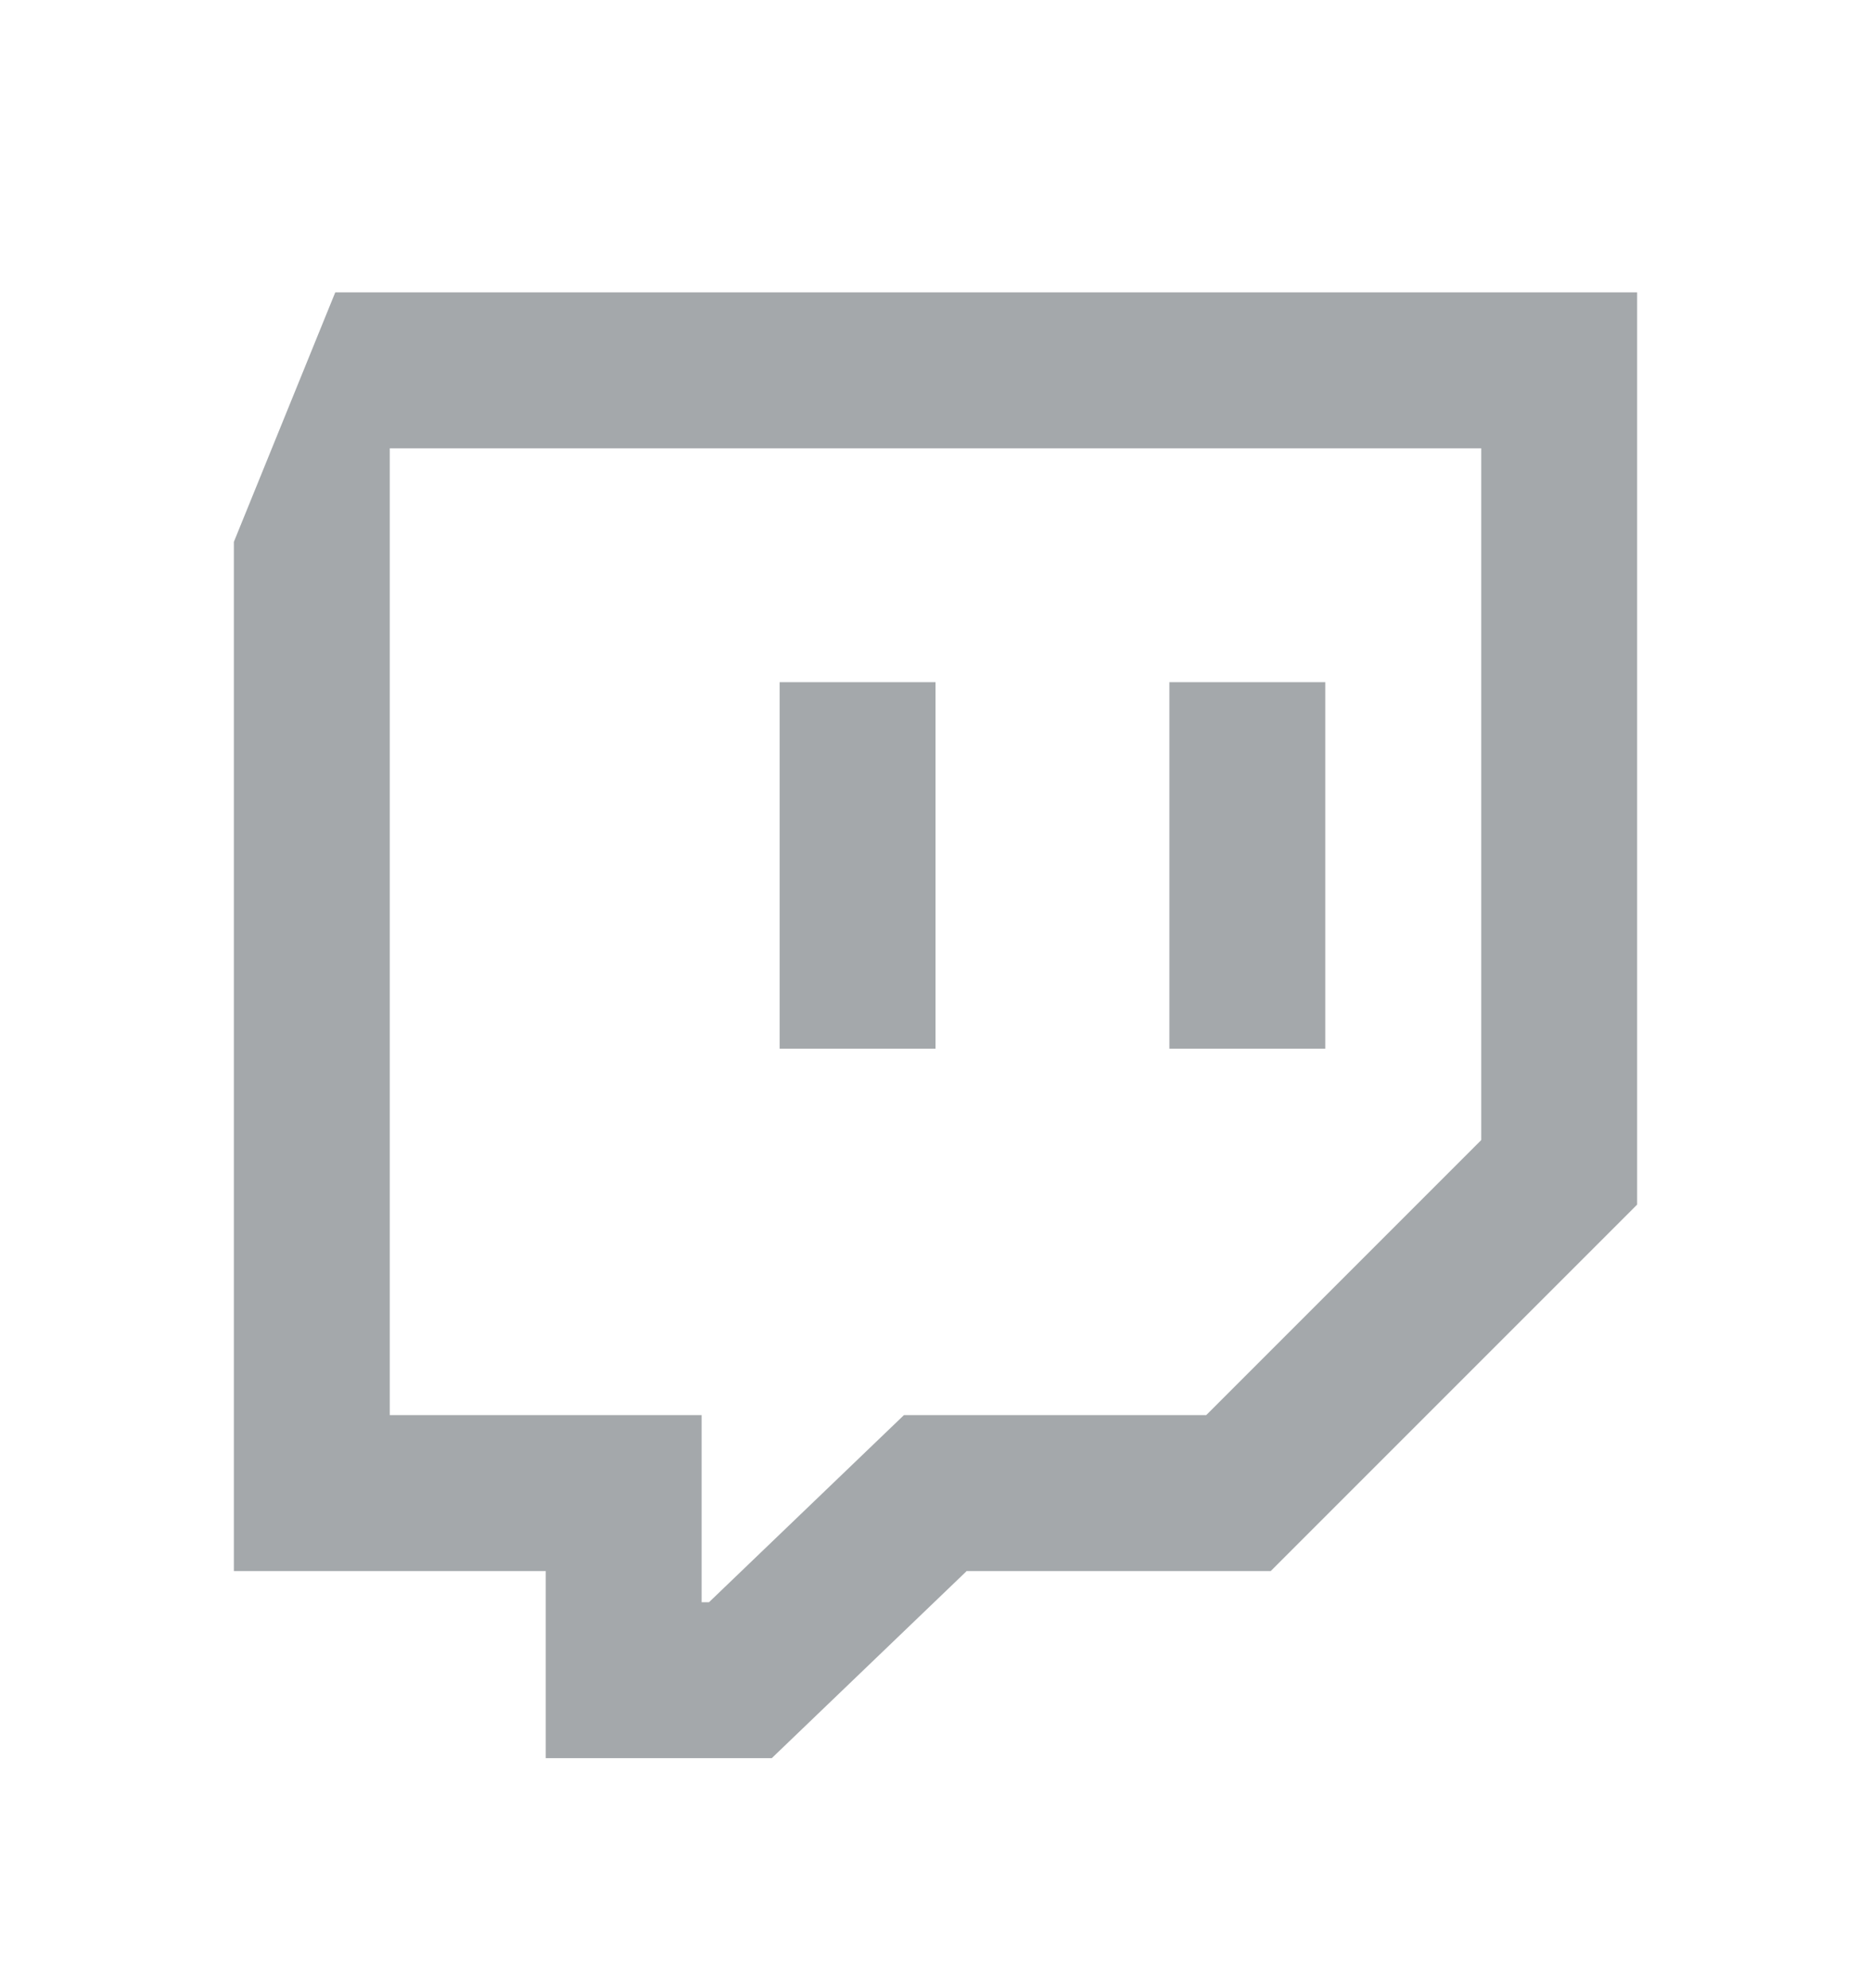 <svg width="16" height="17" viewBox="0 0 16 17" fill="none" xmlns="http://www.w3.org/2000/svg">
<g id="Twitch" clip-path="url(#clip0_615_16325)">
<path id="Vector" d="M2.867 2.5H14V10.3L10.867 13.433H8.267L6.6 15.033H4.667V13.433H2V4.633L2.867 2.5ZM3.333 12.1H6V13.7H6.063L7.73 12.1H10.315L12.667 9.748V3.833H3.333V12.1ZM10 5.833H11.333V8.967H10V5.833ZM10 5.833H11.333V8.967H10V5.833ZM6.667 5.833H8V8.967H6.667V5.833Z" fill="#A4A8AB"/>
</g>
<defs>
<clipPath id="clip0_615_16325">
<rect width="16" height="16" fill="white" transform="translate(0 0.5)"/>
</clipPath>
</defs>
</svg>
